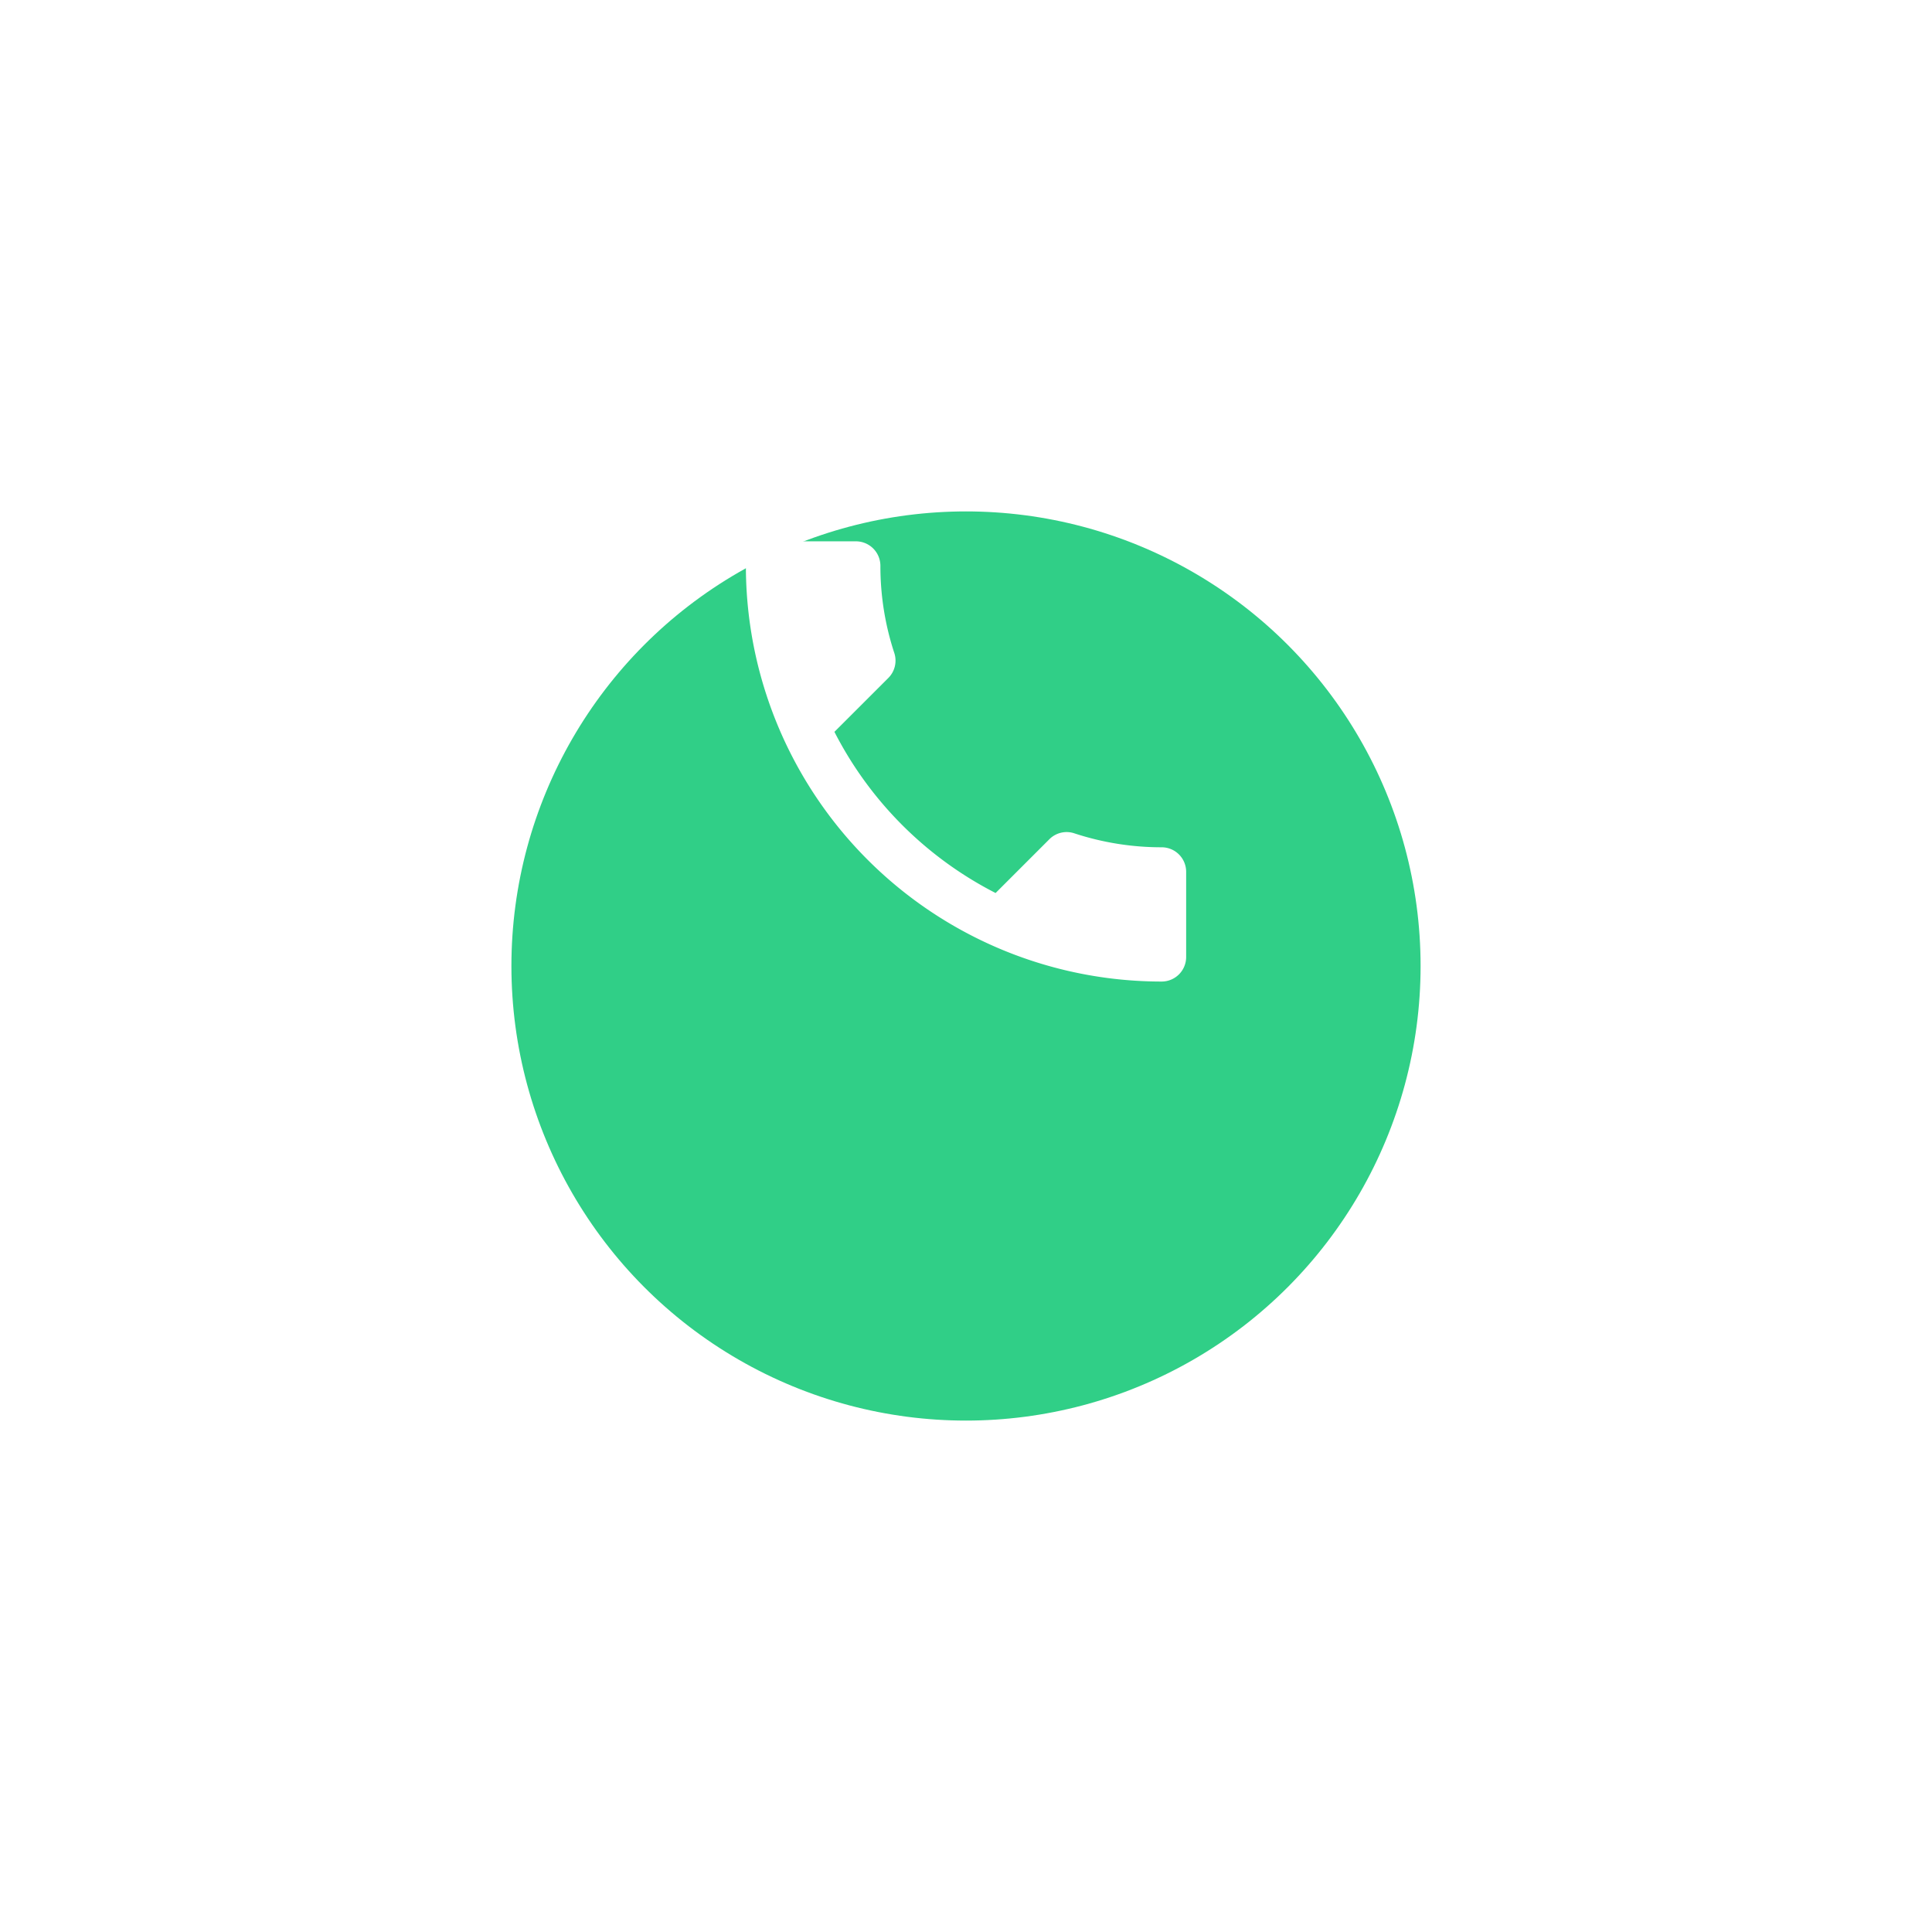 <svg xmlns="http://www.w3.org/2000/svg" width="85" height="85" viewBox="0 0 85 85">
    <defs>
        <filter id="qe9hruirta" width="85" height="85" x="0" y="0" filterUnits="userSpaceOnUse">
            <feOffset dy="9"/>
            <feGaussianBlur result="blur" stdDeviation="7.5"/>
            <feFlood flood-color="#3bce89" flood-opacity=".4"/>
            <feComposite in2="blur" operator="in"/>
            <feComposite in="SourceGraphic"/>
        </filter>
    </defs>
    <g>
        <g filter="url(#qe9hruirta)" transform="translate(-257.5 -172.5) translate(257.5 172.5)">
            <circle cx="20" cy="20" r="20" fill="#30cf87" transform="translate(22.5 13.5)"/>
        </g>
        <path fill="#fff" d="M8.395 12.882a16.3 16.3 0 0 0 7.091 7.091l2.367-2.367a1.07 1.07 0 0 1 1.1-.258 12.273 12.273 0 0 0 3.841.613 1.079 1.079 0 0 1 1.076 1.076v3.755a1.079 1.079 0 0 1-1.076 1.076A18.29 18.29 0 0 1 4.5 5.576 1.079 1.079 0 0 1 5.576 4.5h3.766a1.079 1.079 0 0 1 1.076 1.076 12.223 12.223 0 0 0 .613 3.841 1.08 1.08 0 0 1-.269 1.1l-2.367 2.365z" transform="translate(-257.5 -172.5) translate(285.816 191.816)"/>
    </g>
</svg>
